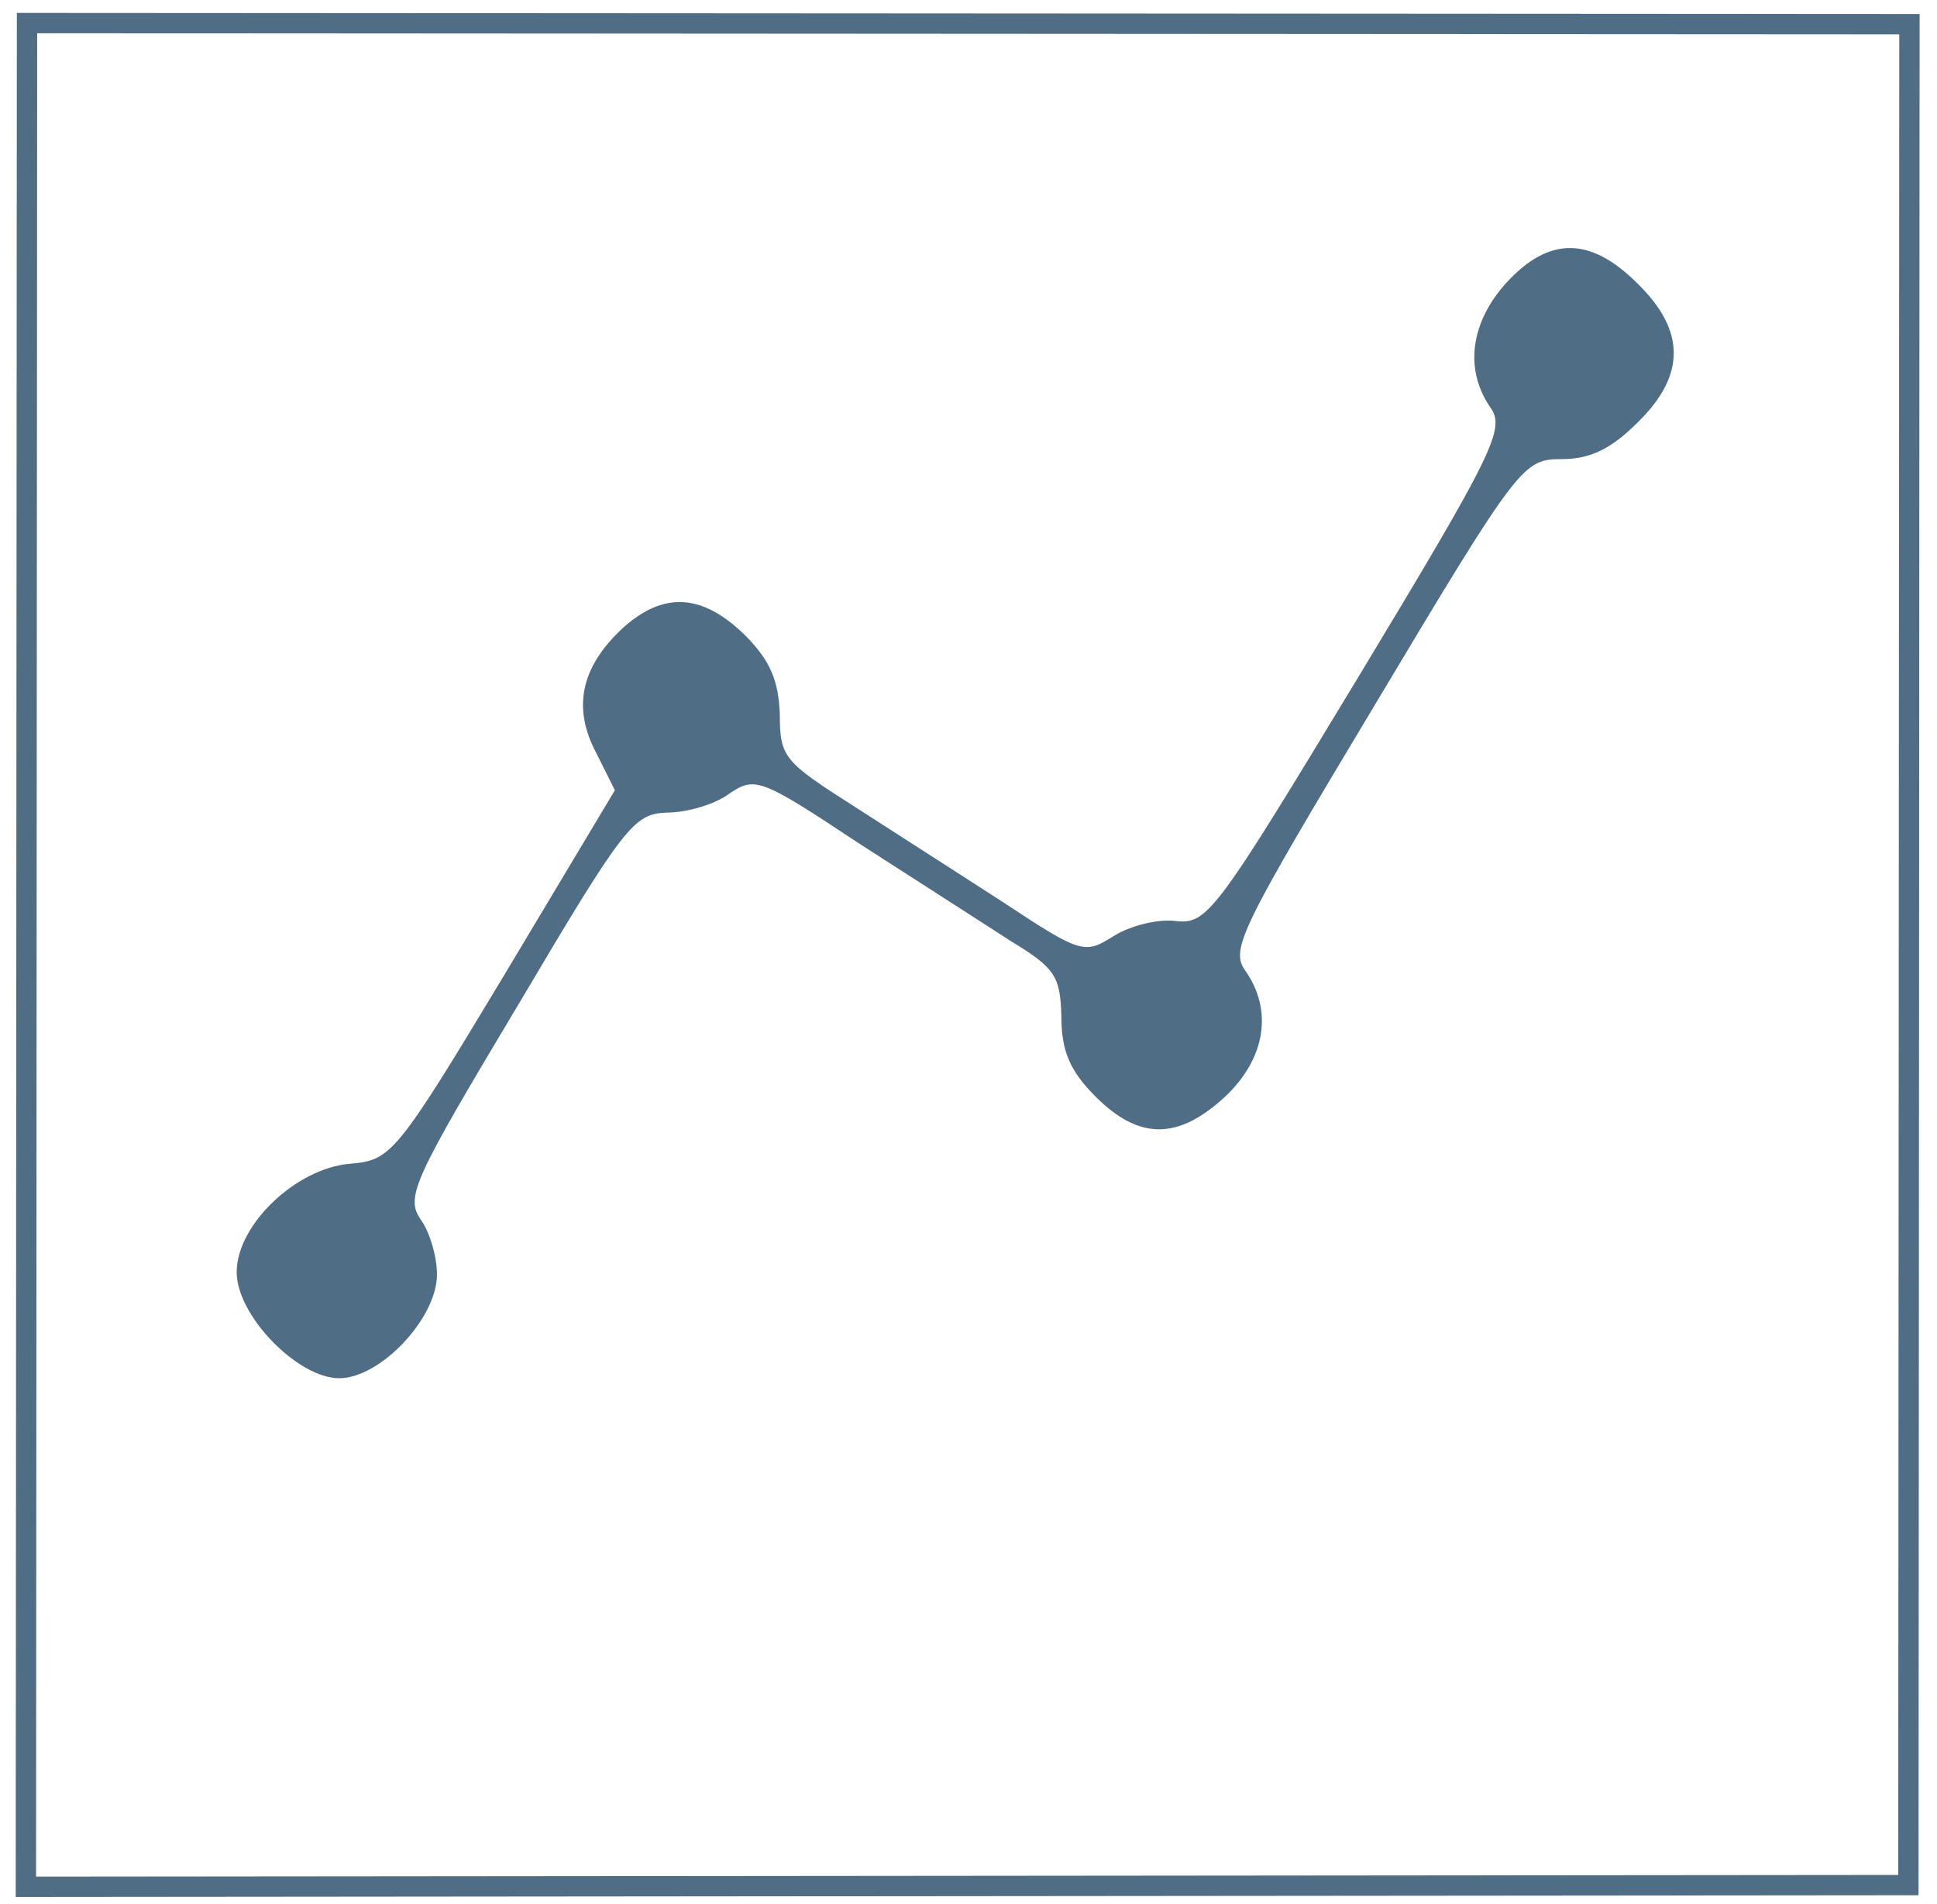 <?xml version="1.0" encoding="UTF-8" standalone="no"?>
<svg
   xmlns:dc="http://purl.org/dc/elements/1.1/"
   xmlns:cc="http://creativecommons.org/ns#"
   xmlns:rdf="http://www.w3.org/1999/02/22-rdf-syntax-ns#"
   xmlns:svg="http://www.w3.org/2000/svg"
   xmlns="http://www.w3.org/2000/svg"
   xmlns:sodipodi="http://sodipodi.sourceforge.net/DTD/sodipodi-0.dtd"
   xmlns:inkscape="http://www.inkscape.org/namespaces/inkscape"
   version="1.0"
   width="58mm"
   height="57mm"
   viewBox="0 0 164.409 161.575"
   preserveAspectRatio="xMidYMid meet"
   id="svg7433"
   sodipodi:docname="Goal_oriented.svg"
   inkscape:version="1.0.2-2 (e86c870879, 2021-01-15)">
  <defs
     id="defs7437" />
  <sodipodi:namedview
     pagecolor="#ffffff"
     bordercolor="#666666"
     borderopacity="1"
     objecttolerance="10"
     gridtolerance="10"
     guidetolerance="10"
     inkscape:pageopacity="0"
     inkscape:pageshadow="2"
     inkscape:window-width="1858"
     inkscape:window-height="1057"
     id="namedview7435"
     showgrid="false"
     units="mm"
     width="73mm"
     inkscape:zoom="1.9625521"
     inkscape:cx="259.85804"
     inkscape:cy="129.44348"
     inkscape:window-x="54"
     inkscape:window-y="-8"
     inkscape:window-maximized="1"
     inkscape:current-layer="g7431" />
  <g
     transform="matrix(0.1,0,0,-0.1,0,962)"
     fill="#000000"
     stroke="none"
     id="g7431">
    <path
       d="m 1278.892,9380.374 c -31,-34 -36,-74 -14,-106 13,-18 4,-37 -112,-229 -121,-200 -128,-210 -155,-207 -15,2 -39,-4 -53,-13 -24,-15 -27,-15 -92,28 -37,24 -95,61 -129,83 -58,37 -62,41 -62,77 -1,29 -8,46 -30,68 -36,35 -69,37 -104,5 -35,-33 -42,-67 -22,-105 l 16,-32 -94,-157 c -92,-153 -96,-157 -131,-160 -46,-4 -96,-52 -96,-92 0,-37 52,-90 87,-90 35,0 83,51 83,88 0,15 -6,36 -14,47 -13,19 -5,35 83,182 90,152 98,162 126,163 17,0 41,7 53,16 22,15 27,13 110,-42 48,-31 106,-68 129,-83 38,-23 42,-30 43,-64 0,-29 7,-46 29,-68 37,-37 70,-37 110,0 34,32 41,73 17,107 -13,18 -3,37 111,227 122,204 125,207 158,207 24,0 42,9 64,31 41,40 41,78 0,118 -40,40 -75,40 -111,1 z"
       id="path7407"
       style="fill:#4f6d84;fill-opacity:1" />
    <path
       style="fill:none;stroke:#4f6d84;stroke-width:17.25;stroke-linecap:butt;stroke-linejoin:miter;stroke-miterlimit:4;stroke-dasharray:none;stroke-opacity:1"
       d="m 22.929,9600.415 -0.955,-1581.646 1597.831,1.451 0.892,1579.24 z"
       id="path8000" />
  </g>
</svg>
